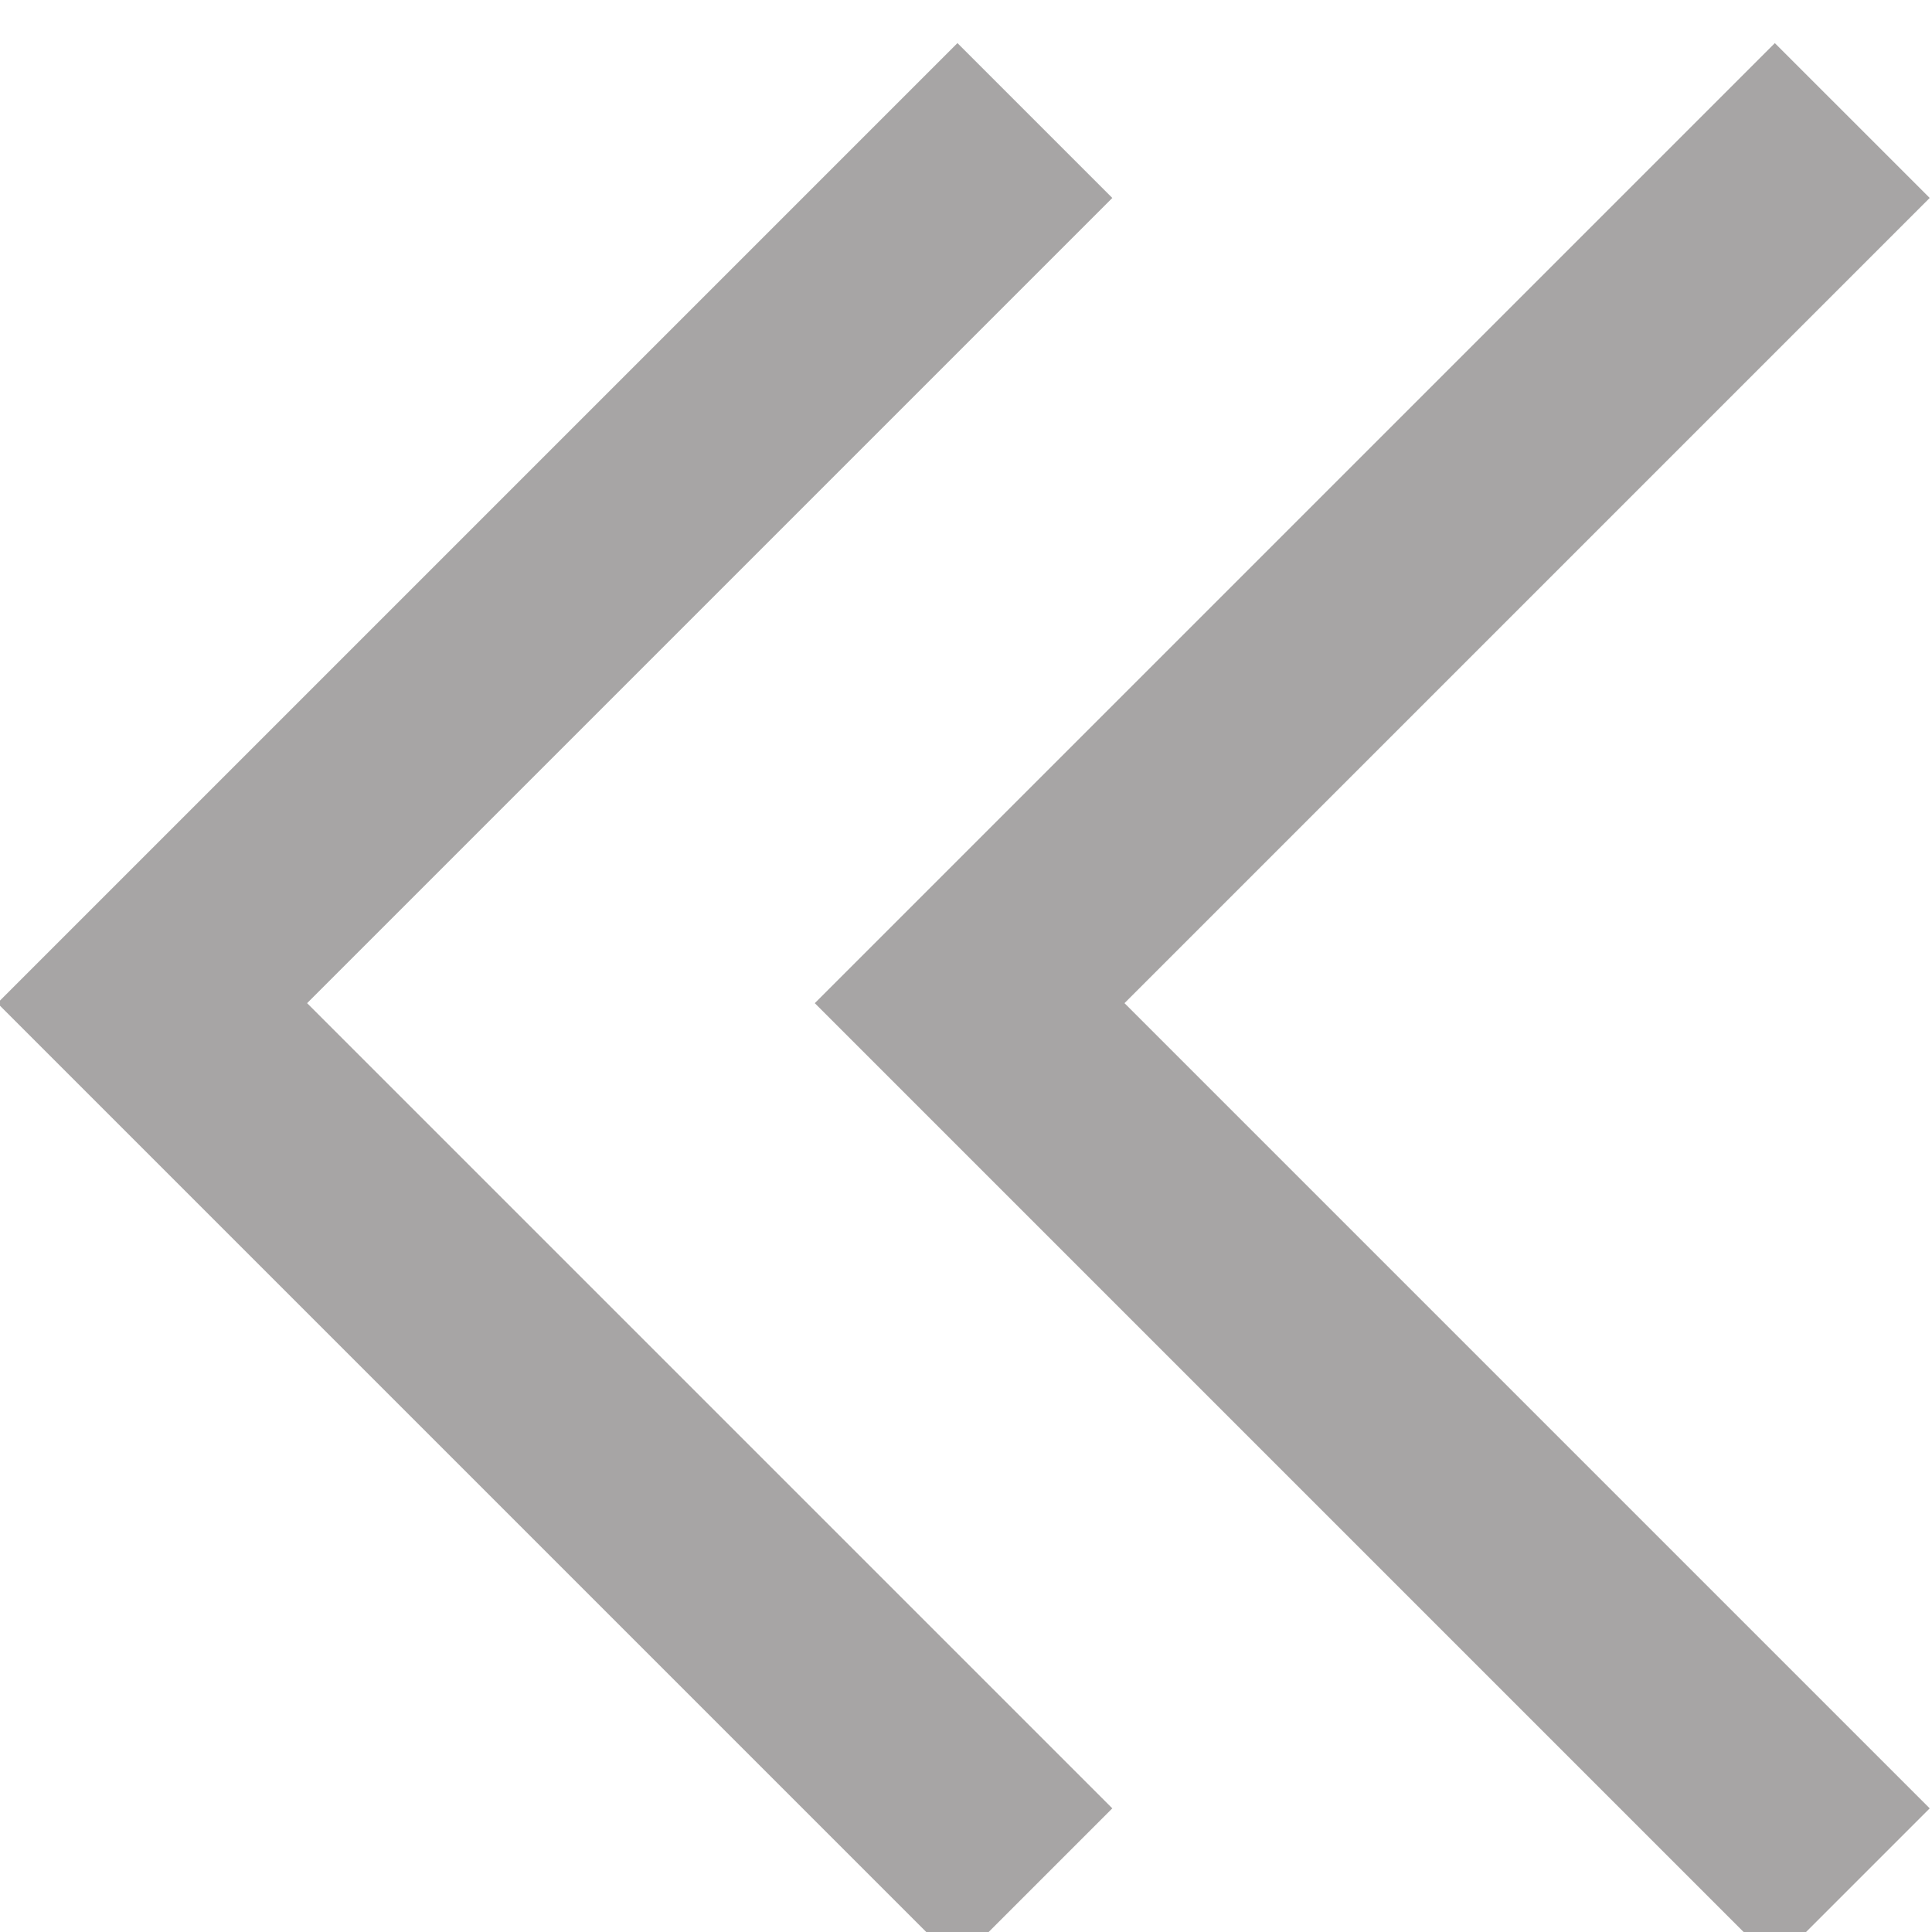 <?xml version="1.0" ?><!DOCTYPE svg  PUBLIC '-//W3C//DTD SVG 1.1//EN'  'http://www.w3.org/Graphics/SVG/1.1/DTD/svg11.dtd'><svg enable-background="new 0 0 26 26" height="26px" id="Layer_1" version="1.1" viewBox="0 0 26 26" width="26px" xml:space="preserve" xmlns="http://www.w3.org/2000/svg" xmlns:xlink="http://www.w3.org/1999/xlink">
<style>polygon { fill: #231F20; fill-opacity:0.4 }</style>
<g><polygon fill="#231F20" points="23.885,0.58 25.969,2.664 15.133,13.5 25.969,24.336 23.885,26.42 10.965,13.5  "/><polygon fill="#231F20" points="12.885,0.58 14.969,2.664 4.133,13.5 14.969,24.336 12.885,26.42 -0.035,13.5  "/></g></svg>